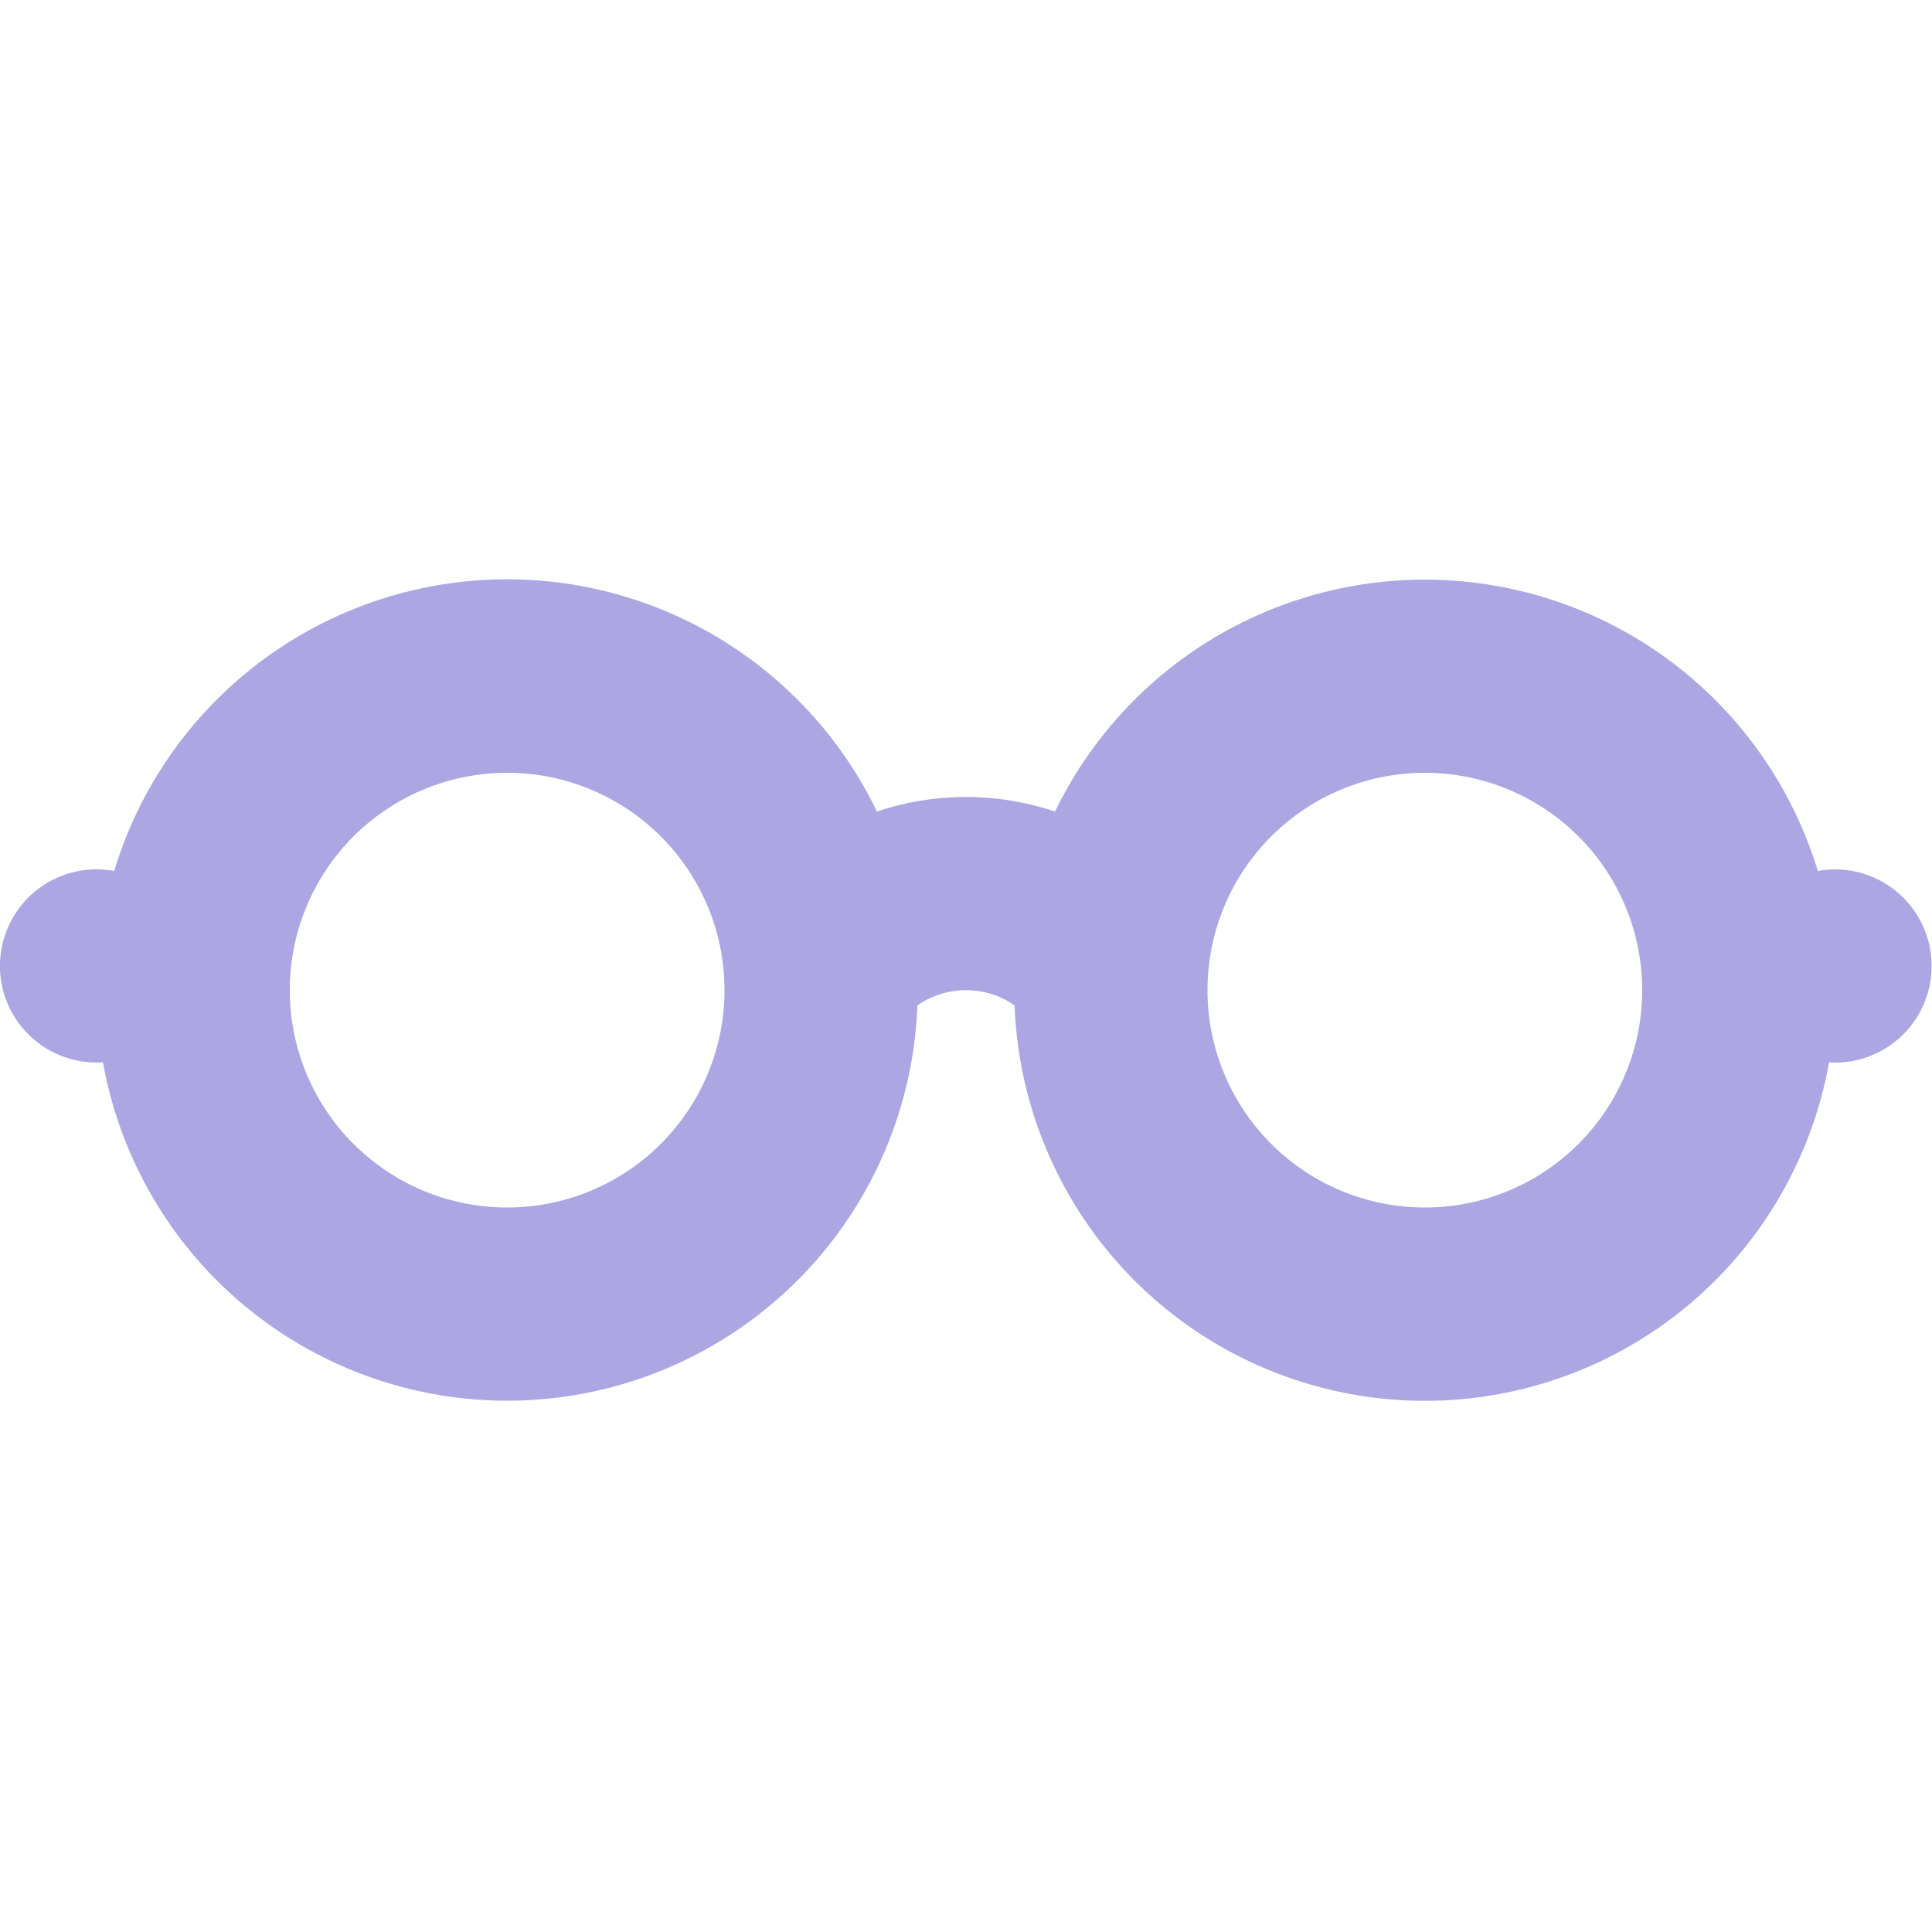 <?xml version="1.0" encoding="UTF-8"?>
<svg xmlns="http://www.w3.org/2000/svg" width="20" height="20" viewBox="0 0 20 20">
	<title>
		appearance
	</title><g fill="#aca7e2">
	<path fill-rule="evenodd" d="M5.25 14.5a4.25 4.25 0 0 0 4.247-4.092c.3-.21.706-.21 1.006 0a4.25 4.25 0 0 0 8.431.59L19 11a1 1 0 1 0-.182-1.984 4.252 4.252 0 0 0-7.896-.615 2.9 2.9 0 0 0-1.844 0 4.25 4.25 0 0 0-7.896.615 1 1 0 1 0-.116 1.981A4.25 4.25 0 0 0 5.25 14.5m0-2a2.25 2.25 0 1 0 0-4.5 2.25 2.25 0 0 0 0 4.5M17 10.25a2.25 2.25 0 1 1-4.5 0 2.25 2.25 0 0 1 4.5 0"/>
</g></svg>
